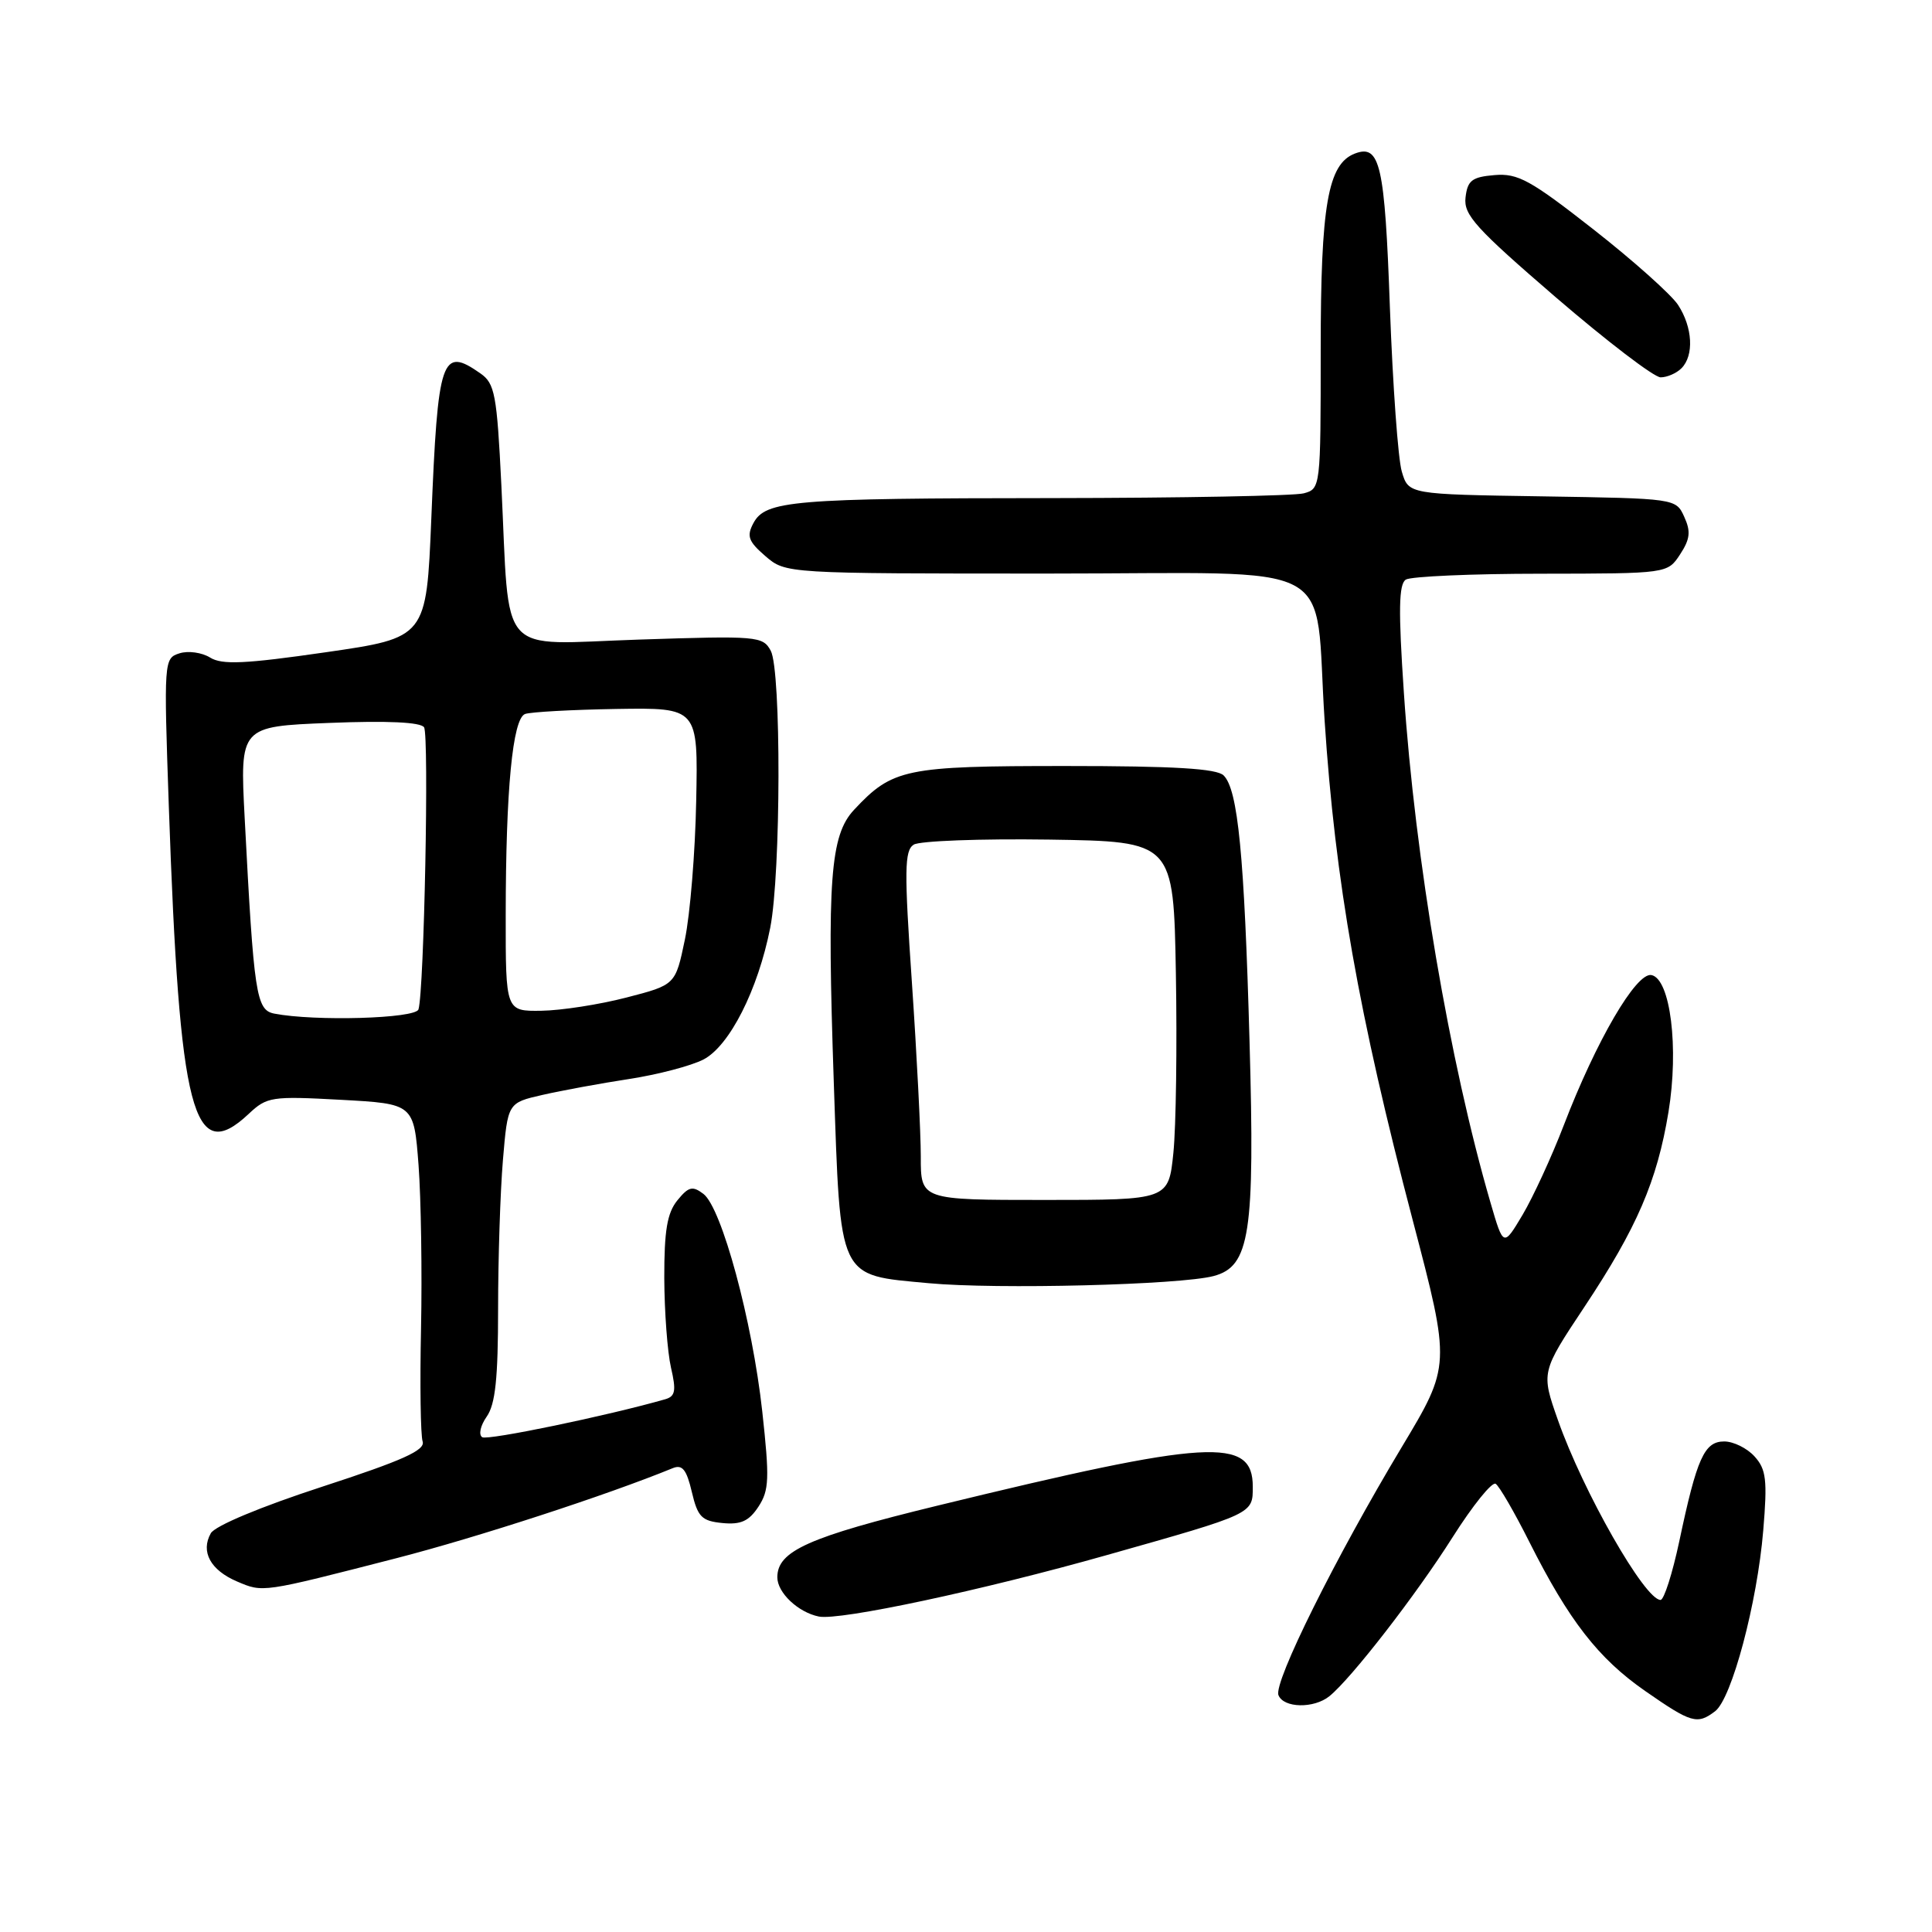 <?xml version="1.0" encoding="UTF-8" standalone="no"?>
<!DOCTYPE svg PUBLIC "-//W3C//DTD SVG 1.1//EN" "http://www.w3.org/Graphics/SVG/1.1/DTD/svg11.dtd" >
<svg xmlns="http://www.w3.org/2000/svg" xmlns:xlink="http://www.w3.org/1999/xlink" version="1.1" viewBox="0 0 256 256">
 <g >
 <path fill="currentColor"
d=" M 227.26 226.75 C 229.47 225.07 232.84 212.41 233.64 202.78 C 234.20 196.09 234.03 194.69 232.49 192.99 C 231.50 191.89 229.69 191.00 228.47 191.00 C 225.83 191.00 224.85 193.18 222.51 204.25 C 221.60 208.51 220.49 212.00 220.03 212.00 C 217.95 212.00 209.78 197.68 206.43 188.16 C 204.20 181.82 204.20 181.82 209.95 173.16 C 216.90 162.70 219.57 156.51 221.08 147.36 C 222.48 138.85 221.34 129.69 218.82 129.20 C 216.81 128.82 211.51 137.89 207.21 149.10 C 205.60 153.29 203.14 158.62 201.75 160.97 C 199.21 165.23 199.21 165.23 197.50 159.36 C 192.07 140.72 187.50 113.86 186.02 91.78 C 185.28 80.85 185.34 77.40 186.28 76.80 C 186.95 76.38 195.03 76.02 204.23 76.02 C 220.95 76.00 220.95 76.00 222.62 73.46 C 223.95 71.43 224.06 70.42 223.17 68.48 C 222.07 66.05 222.03 66.05 204.35 65.77 C 186.64 65.50 186.64 65.50 185.75 62.50 C 185.25 60.85 184.55 51.08 184.17 40.80 C 183.49 21.76 182.87 19.07 179.52 20.35 C 175.95 21.73 175.00 27.17 175.00 46.35 C 175.00 64.60 174.98 64.77 172.75 65.37 C 171.51 65.70 156.55 65.98 139.50 66.00 C 105.01 66.02 101.43 66.32 99.83 69.32 C 98.91 71.04 99.16 71.74 101.42 73.69 C 104.11 76.00 104.11 76.00 138.98 76.00 C 178.39 76.00 174.08 73.70 175.52 95.50 C 176.92 116.80 180.03 134.42 187.20 161.71 C 192.24 180.92 192.24 180.92 185.72 191.78 C 176.97 206.35 168.75 222.90 169.40 224.61 C 170.07 226.34 174.10 226.42 176.16 224.75 C 179.06 222.40 187.63 211.35 192.47 203.70 C 195.13 199.50 197.70 196.31 198.18 196.61 C 198.66 196.91 200.67 200.38 202.65 204.32 C 207.88 214.72 211.78 219.75 218.00 224.07 C 224.11 228.32 224.89 228.55 227.26 226.75 Z  M 146.72 206.04 C 166.15 200.55 166.00 200.62 166.00 197.00 C 166.00 190.37 160.33 190.71 124.24 199.50 C 107.12 203.67 103.00 205.51 103.00 209.00 C 103.00 211.04 105.75 213.64 108.50 214.20 C 111.26 214.76 130.19 210.72 146.72 206.04 Z  M 52.56 206.46 C 63.20 203.72 80.43 198.11 89.14 194.54 C 90.41 194.02 90.97 194.71 91.67 197.69 C 92.45 201.00 92.97 201.54 95.72 201.81 C 98.17 202.05 99.24 201.56 100.50 199.64 C 101.92 197.47 101.98 195.93 101.00 186.99 C 99.68 175.01 95.63 160.05 93.21 158.20 C 91.76 157.10 91.24 157.23 89.75 159.06 C 88.40 160.73 88.01 163.07 88.02 169.36 C 88.04 173.84 88.44 179.17 88.91 181.22 C 89.62 184.28 89.49 185.02 88.14 185.41 C 80.49 187.60 64.63 190.89 63.90 190.44 C 63.39 190.12 63.65 188.91 64.49 187.71 C 65.64 186.08 66.00 182.63 66.00 173.43 C 66.00 166.76 66.29 157.89 66.64 153.72 C 67.28 146.13 67.28 146.13 71.89 145.08 C 74.43 144.50 79.59 143.55 83.38 142.97 C 87.16 142.39 91.58 141.23 93.21 140.39 C 96.66 138.60 100.43 131.18 102.06 122.93 C 103.48 115.71 103.53 88.86 102.13 86.23 C 101.08 84.29 100.38 84.23 84.63 84.75 C 65.66 85.37 67.58 87.54 66.43 64.23 C 65.84 52.26 65.57 50.81 63.66 49.48 C 58.51 45.87 58.02 47.32 57.15 68.73 C 56.50 84.50 56.50 84.50 43.15 86.43 C 32.43 87.98 29.41 88.11 27.84 87.13 C 26.76 86.46 24.93 86.20 23.78 86.57 C 21.72 87.22 21.70 87.53 22.37 106.87 C 23.79 147.65 25.57 154.52 32.95 147.60 C 35.37 145.32 35.98 145.23 45.17 145.73 C 54.84 146.26 54.84 146.26 55.46 154.38 C 55.79 158.85 55.94 168.57 55.79 176.00 C 55.63 183.43 55.73 190.18 56.00 191.00 C 56.39 192.16 53.36 193.52 42.68 197.00 C 34.52 199.66 28.47 202.19 27.93 203.17 C 26.56 205.61 27.89 208.05 31.40 209.55 C 34.88 211.03 34.59 211.08 52.56 206.46 Z  M 160.82 169.08 C 165.62 167.80 166.29 163.47 165.57 138.00 C 164.88 113.29 164.04 104.64 162.14 102.75 C 161.23 101.84 155.60 101.50 141.20 101.50 C 119.93 101.50 118.27 101.84 113.16 107.31 C 110.01 110.68 109.57 116.63 110.48 143.39 C 111.39 169.84 110.95 168.90 123.06 170.03 C 132.07 170.87 156.38 170.26 160.82 169.08 Z  M 222.80 48.80 C 224.49 47.11 224.29 43.37 222.35 40.40 C 221.44 39.02 216.39 34.51 211.13 30.39 C 202.80 23.86 201.13 22.94 198.04 23.20 C 195.04 23.45 194.45 23.91 194.19 26.17 C 193.92 28.47 195.53 30.24 206.18 39.42 C 212.95 45.24 219.18 50.00 220.04 50.00 C 220.90 50.00 222.14 49.46 222.80 48.80 Z  M 36.35 134.31 C 33.94 133.84 33.64 131.83 32.42 108.38 C 31.79 96.26 31.79 96.26 43.65 95.79 C 51.34 95.48 55.74 95.69 56.19 96.37 C 56.87 97.41 56.20 131.33 55.45 133.75 C 55.07 134.97 41.71 135.35 36.35 134.31 Z  M 67.01 121.25 C 67.02 104.66 67.92 95.24 69.57 94.61 C 70.29 94.34 75.74 94.04 81.68 93.94 C 92.50 93.77 92.50 93.77 92.25 106.13 C 92.12 112.94 91.44 121.20 90.75 124.50 C 89.50 130.50 89.50 130.50 83.00 132.18 C 79.42 133.11 74.36 133.89 71.75 133.93 C 67.00 134.00 67.00 134.00 67.01 121.25 Z  M 122.01 153.25 C 122.01 150.09 121.48 139.70 120.83 130.17 C 119.81 115.31 119.84 112.71 121.07 111.92 C 121.86 111.42 129.93 111.12 139.00 111.25 C 155.50 111.50 155.50 111.50 155.81 129.00 C 155.98 138.62 155.83 149.31 155.48 152.75 C 154.84 159.00 154.84 159.00 138.42 159.00 C 122.00 159.00 122.00 159.00 122.01 153.25 Z "/>
</g>
</svg>